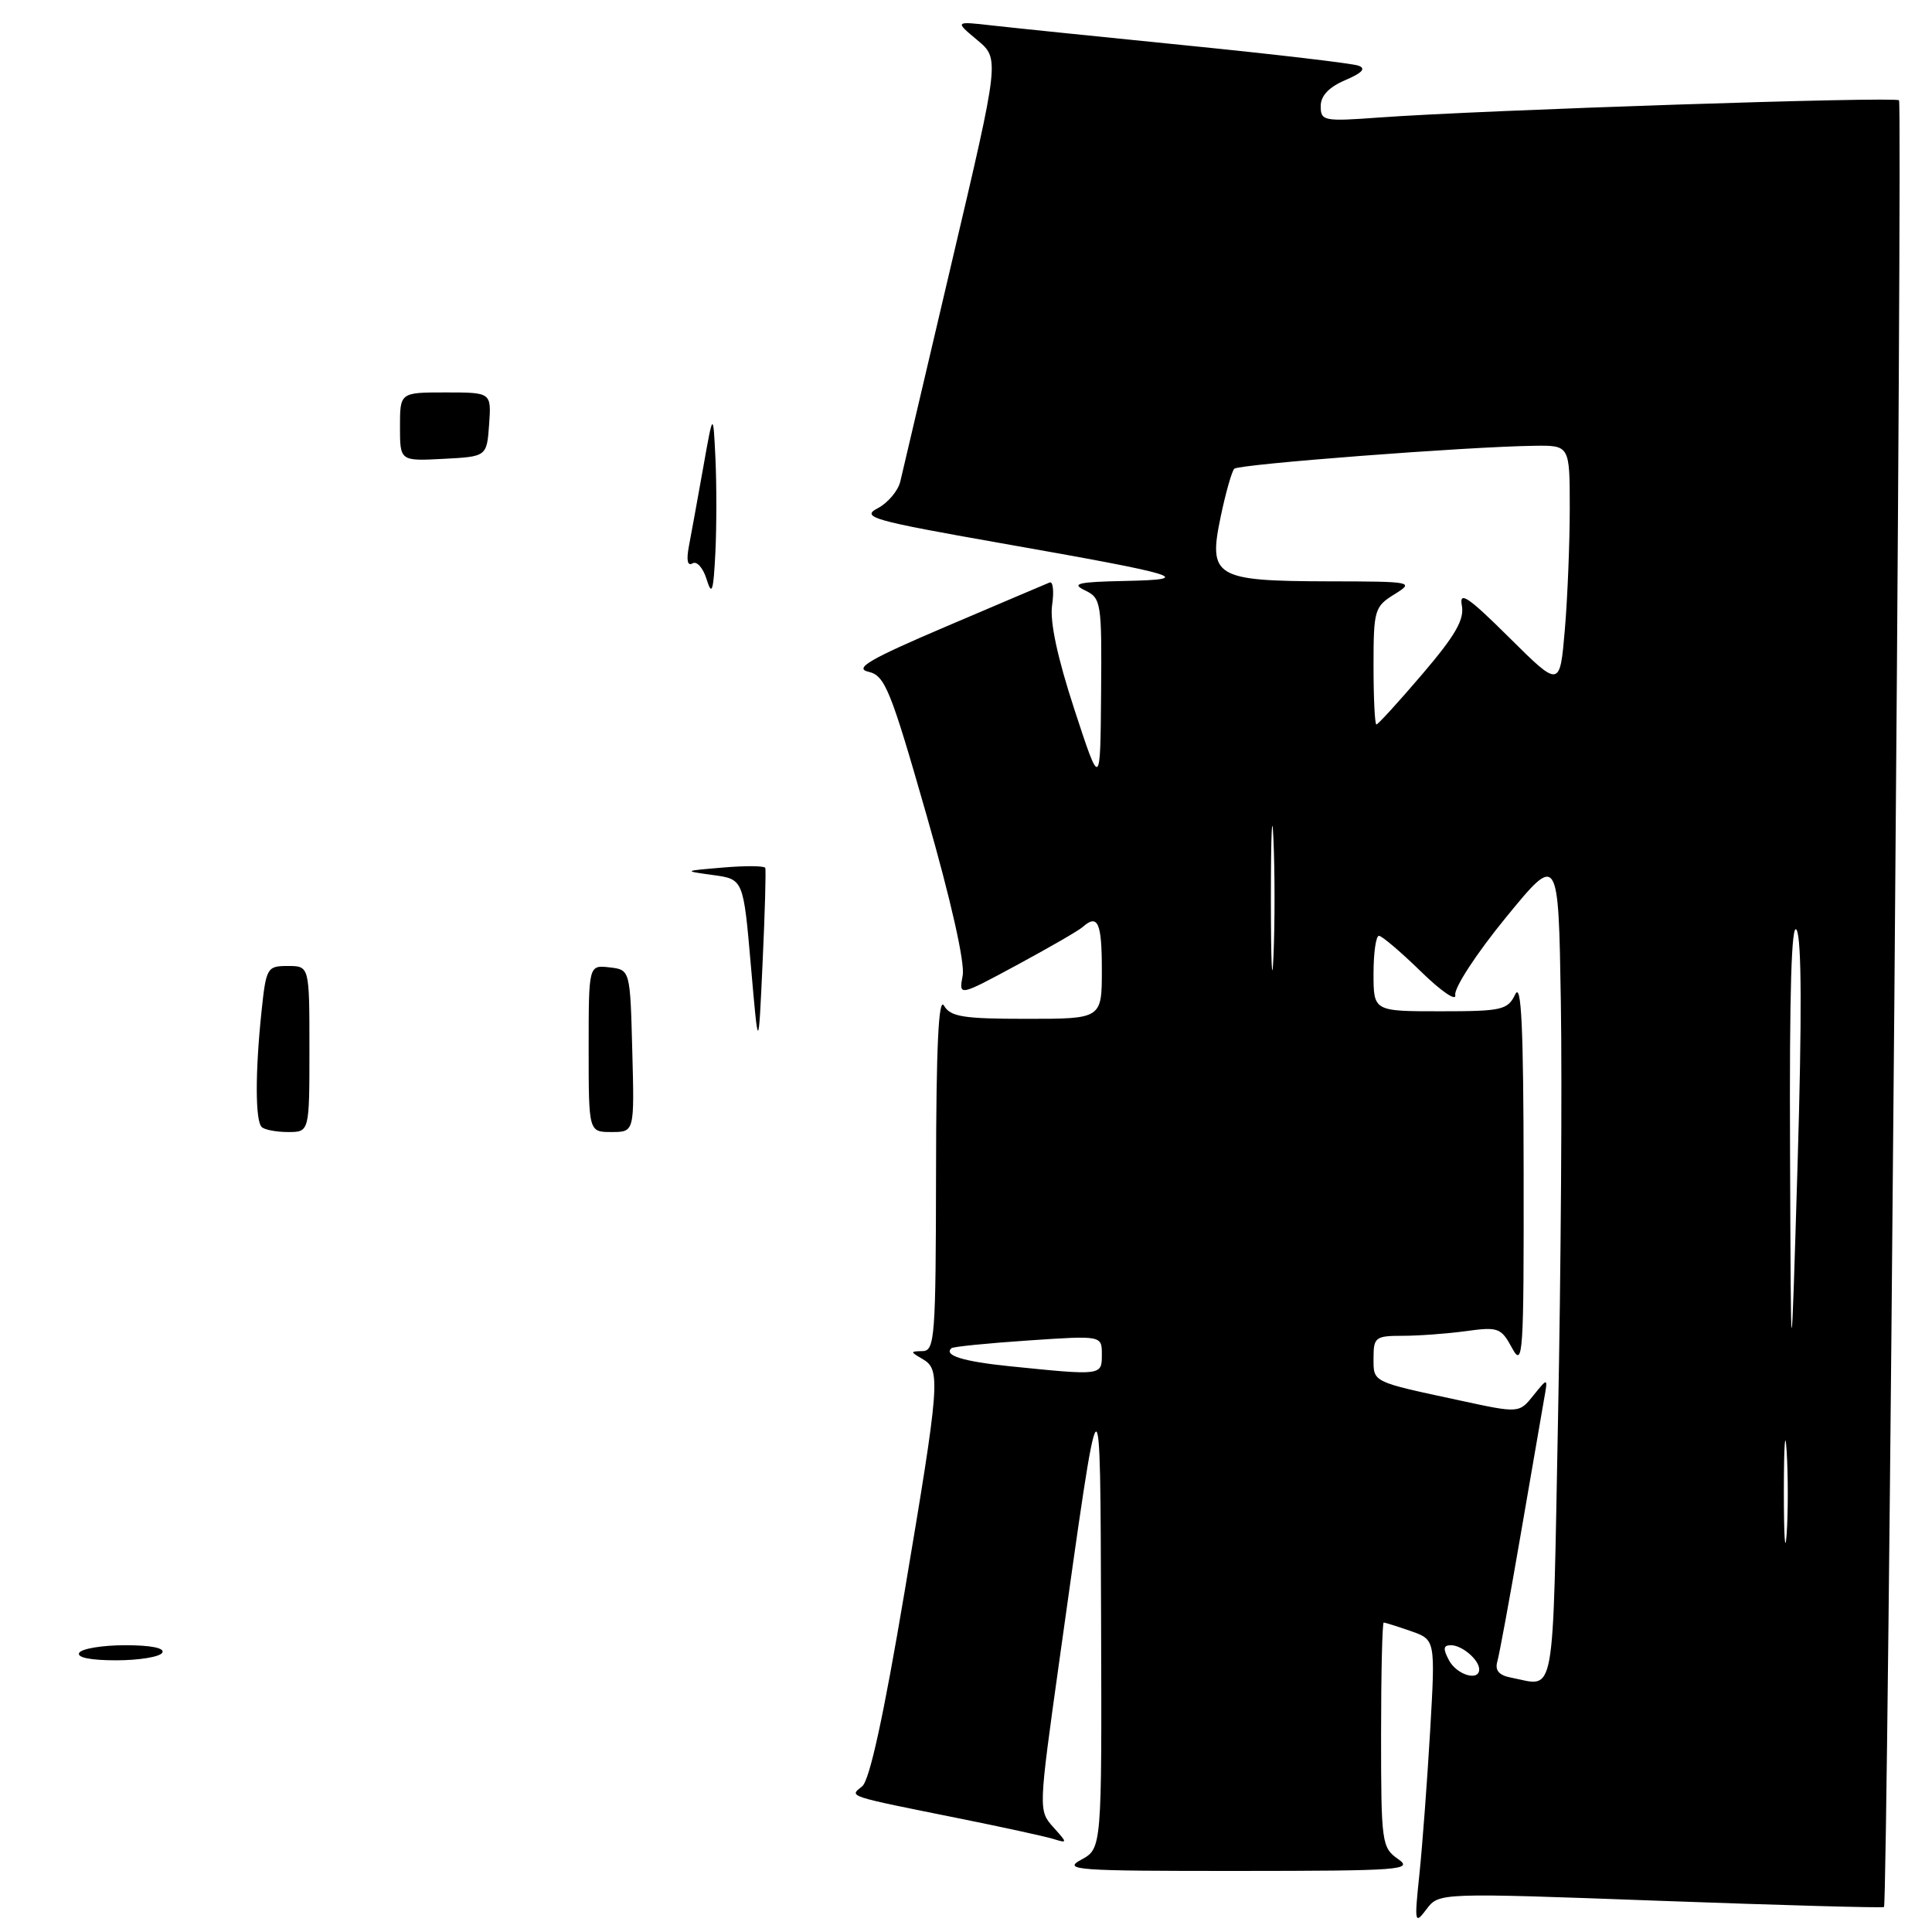 <?xml version="1.0" encoding="UTF-8" standalone="no"?>
<!DOCTYPE svg PUBLIC "-//W3C//DTD SVG 1.1//EN" "http://www.w3.org/Graphics/SVG/1.1/DTD/svg11.dtd" >
<svg xmlns="http://www.w3.org/2000/svg" xmlns:xlink="http://www.w3.org/1999/xlink" version="1.1" viewBox="0 0 256 256">
 <g >
 <path fill="currentColor"
d=" M 220.03 251.87 C 236.18 252.46 249.50 252.83 249.64 252.69 C 250.15 252.19 252.12 13.79 251.63 13.29 C 251.10 12.77 196.36 14.58 182.75 15.57 C 175.40 16.11 175.00 16.03 175.00 14.07 C 175.00 12.69 176.08 11.55 178.25 10.62 C 180.51 9.66 181.04 9.07 180.00 8.70 C 179.18 8.40 169.05 7.21 157.50 6.05 C 145.95 4.89 134.25 3.69 131.50 3.38 C 126.50 2.81 126.50 2.81 129.48 5.30 C 132.46 7.78 132.46 7.78 126.14 34.64 C 122.67 49.41 119.59 62.53 119.30 63.78 C 119.01 65.03 117.65 66.64 116.29 67.35 C 114.05 68.53 115.60 68.97 132.61 71.97 C 156.69 76.21 158.56 76.79 149.00 76.98 C 142.82 77.11 141.90 77.33 143.75 78.22 C 145.92 79.26 146.00 79.78 145.90 91.90 C 145.80 104.50 145.80 104.50 142.36 94.00 C 140.11 87.12 139.09 82.36 139.41 80.18 C 139.68 78.36 139.53 77.01 139.09 77.18 C 138.65 77.36 132.52 79.96 125.47 82.97 C 115.20 87.35 113.13 88.56 115.07 89.01 C 117.27 89.53 117.99 91.31 122.78 108.04 C 126.02 119.34 127.87 127.57 127.56 129.26 C 127.04 132.03 127.04 132.03 134.77 127.86 C 139.02 125.56 142.93 123.31 143.45 122.84 C 145.47 121.05 146.00 122.23 146.00 128.50 C 146.00 135.00 146.00 135.00 136.05 135.00 C 127.63 135.00 125.94 134.73 125.08 133.25 C 124.37 132.03 124.05 138.63 124.03 155.25 C 124.00 177.18 123.87 179.00 122.25 179.03 C 120.58 179.06 120.58 179.11 122.25 180.08 C 124.67 181.49 124.55 183.10 119.86 210.93 C 117.09 227.38 115.23 235.90 114.24 236.70 C 112.52 238.09 111.95 237.90 127.50 241.03 C 133.00 242.14 138.40 243.32 139.50 243.65 C 141.49 244.26 141.49 244.25 139.54 242.08 C 137.60 239.90 137.61 239.77 140.35 220.19 C 145.93 180.41 145.78 180.55 145.90 214.72 C 146.00 244.94 146.00 244.94 143.25 246.43 C 140.75 247.79 142.61 247.92 164.00 247.91 C 185.64 247.90 187.32 247.77 185.25 246.33 C 183.09 244.82 183.00 244.18 183.00 229.88 C 183.00 221.70 183.16 215.00 183.35 215.00 C 183.54 215.00 185.16 215.51 186.95 216.13 C 190.20 217.27 190.20 217.27 189.50 229.38 C 189.11 236.05 188.47 244.58 188.08 248.33 C 187.40 254.83 187.45 255.06 189.02 252.98 C 190.67 250.79 190.67 250.79 220.03 251.87 Z  M 10.50 219.00 C 10.84 218.45 13.59 218.00 16.62 218.00 C 20.03 218.00 21.88 218.38 21.50 219.00 C 21.16 219.55 18.41 220.00 15.38 220.00 C 11.97 220.00 10.12 219.62 10.50 219.00 Z  M 34.67 149.33 C 33.82 148.49 33.81 142.08 34.64 134.15 C 35.26 128.20 35.38 128.00 38.14 128.00 C 41.00 128.00 41.00 128.00 41.00 139.00 C 41.00 150.00 41.00 150.00 38.17 150.00 C 36.61 150.00 35.03 149.70 34.67 149.33 Z  M 78.00 138.93 C 78.00 127.87 78.00 127.87 80.75 128.18 C 83.50 128.50 83.50 128.50 83.78 139.25 C 84.07 150.00 84.07 150.00 81.03 150.00 C 78.00 150.00 78.00 150.00 78.00 138.93 Z  M 99.50 128.00 C 98.50 116.50 98.50 116.50 94.50 115.95 C 90.50 115.40 90.50 115.40 95.85 114.95 C 98.79 114.70 101.28 114.72 101.40 115.00 C 101.51 115.28 101.36 120.90 101.05 127.50 C 100.50 139.50 100.50 139.50 99.50 128.00 Z  M 93.63 76.76 C 93.17 75.25 92.32 74.30 91.76 74.65 C 91.10 75.05 90.93 74.24 91.28 72.39 C 91.59 70.80 92.43 66.12 93.17 62.00 C 94.50 54.50 94.50 54.50 94.80 60.75 C 94.96 64.19 94.96 69.81 94.79 73.25 C 94.53 78.41 94.33 79.02 93.63 76.76 Z  M 53.00 56.55 C 53.00 52.00 53.00 52.00 59.06 52.00 C 65.11 52.00 65.11 52.00 64.81 56.25 C 64.50 60.50 64.50 60.50 58.75 60.80 C 53.00 61.10 53.00 61.10 53.00 56.55 Z  M 200.21 222.29 C 198.62 221.99 198.07 221.33 198.40 220.17 C 198.67 219.25 200.05 211.75 201.47 203.50 C 202.89 195.25 204.29 187.15 204.58 185.50 C 205.12 182.50 205.12 182.50 203.20 184.88 C 201.29 187.27 201.29 187.27 193.40 185.56 C 181.67 183.04 182.00 183.20 182.00 179.93 C 182.00 177.20 182.26 177.00 185.86 177.00 C 187.98 177.00 191.77 176.72 194.26 176.38 C 198.52 175.79 198.91 175.94 200.36 178.63 C 201.81 181.29 201.92 179.58 201.89 155.50 C 201.87 136.07 201.59 130.07 200.78 131.75 C 199.78 133.83 199.03 134.00 190.85 134.00 C 182.00 134.00 182.00 134.00 182.00 129.00 C 182.00 126.25 182.32 124.00 182.72 124.00 C 183.11 124.00 185.62 126.14 188.30 128.75 C 190.97 131.36 193.01 132.75 192.83 131.84 C 192.65 130.93 195.63 126.35 199.50 121.62 C 206.50 113.06 206.50 113.06 206.82 132.78 C 207.00 143.62 206.83 168.36 206.45 187.75 C 205.71 226.20 206.20 223.44 200.21 222.29 Z  M 192.00 220.00 C 191.18 218.46 191.24 218.00 192.26 218.00 C 193.73 218.00 196.00 219.94 196.00 221.20 C 196.00 222.82 193.04 221.94 192.00 220.00 Z  M 236.37 197.50 C 236.38 191.45 236.54 189.10 236.74 192.29 C 236.94 195.47 236.94 200.42 236.74 203.29 C 236.53 206.15 236.37 203.55 236.37 197.50 Z  M 237.19 152.50 C 237.10 131.34 237.38 122.05 238.06 123.22 C 238.73 124.36 238.77 134.85 238.19 154.22 C 237.31 183.50 237.31 183.50 237.19 152.50 Z  M 133.75 181.03 C 127.60 180.40 124.99 179.59 126.08 178.64 C 126.31 178.44 130.89 177.98 136.25 177.62 C 146.00 176.96 146.00 176.96 146.00 179.48 C 146.00 182.29 146.05 182.28 133.75 181.03 Z  M 168.40 119.00 C 168.40 110.47 168.56 106.99 168.74 111.25 C 168.93 115.51 168.93 122.49 168.74 126.75 C 168.56 131.01 168.40 127.53 168.40 119.00 Z  M 182.00 88.23 C 182.00 80.84 182.13 80.38 184.75 78.76 C 187.44 77.09 187.25 77.05 175.94 77.03 C 160.97 76.99 160.07 76.45 161.75 68.45 C 162.41 65.30 163.22 62.44 163.55 62.11 C 164.15 61.51 194.38 59.19 203.25 59.07 C 208.00 59.00 208.00 59.00 208.00 67.35 C 208.00 71.94 207.71 79.17 207.35 83.42 C 206.69 91.14 206.69 91.14 199.97 84.47 C 194.56 79.10 193.33 78.26 193.70 80.22 C 194.06 82.09 192.85 84.19 188.47 89.32 C 185.33 93.00 182.59 96.00 182.38 96.00 C 182.17 96.00 182.00 92.50 182.00 88.23 Z "/>
</g>
</svg>